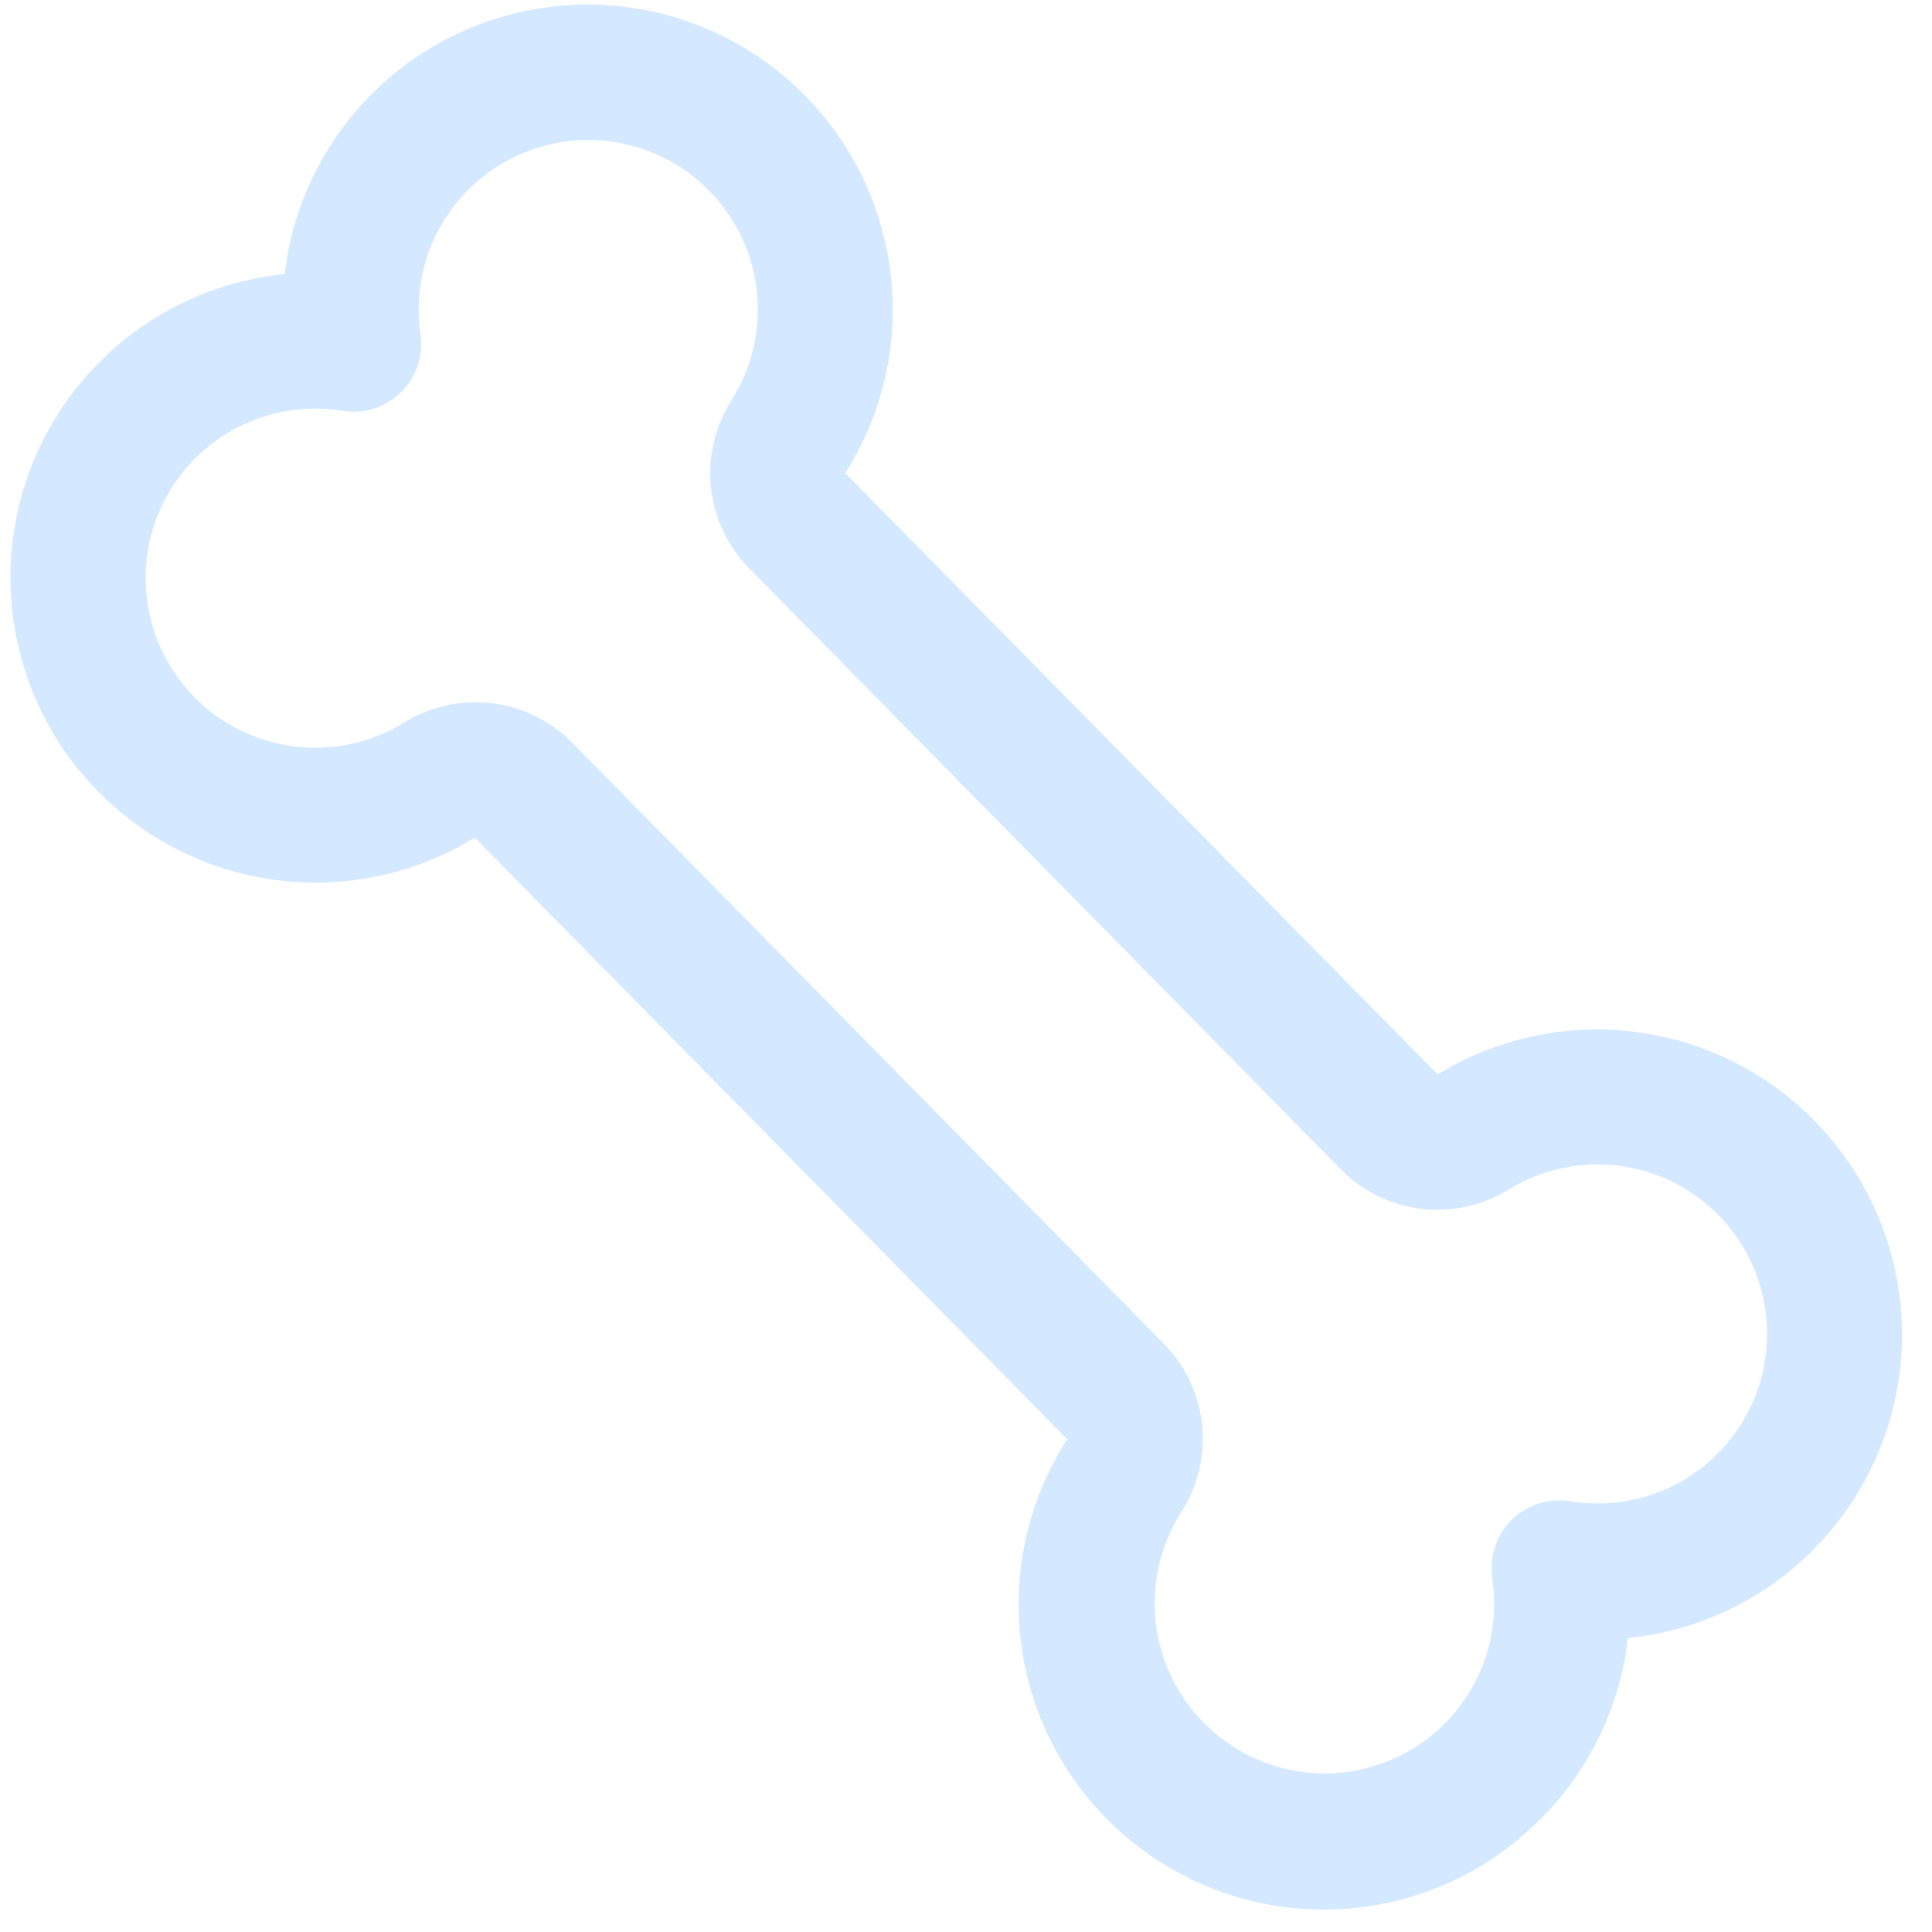 <svg width="59" height="59" viewBox="0 0 59 59" fill="none" xmlns="http://www.w3.org/2000/svg">
<path d="M57.57 37.794C58.014 39.115 58.156 40.52 57.984 41.903C57.812 43.286 57.33 44.614 56.575 45.786C55.82 46.958 54.811 47.945 53.623 48.674C52.434 49.403 51.096 49.854 49.709 49.995L49.684 49.998L49.681 50.024C49.411 52.42 48.214 54.616 46.346 56.142L46.335 56.152L46.335 56.162C44.63 57.568 42.48 58.321 40.27 58.284C38.055 58.247 35.926 57.419 34.268 55.95C32.61 54.482 31.531 52.47 31.226 50.276C30.921 48.082 31.41 45.852 32.605 43.987L32.61 43.979L32.611 43.931L32.602 43.921L14.531 25.57L14.523 25.56L14.48 25.559L14.473 25.564C13.283 26.29 11.944 26.739 10.556 26.877C9.169 27.015 7.769 26.84 6.459 26.363C5.149 25.886 3.962 25.119 2.989 24.121C2.015 23.123 1.278 21.92 0.834 20.598C0.389 19.277 0.248 17.872 0.42 16.489C0.592 15.105 1.073 13.779 1.828 12.607C2.583 11.435 3.593 10.448 4.782 9.719C5.97 8.99 7.308 8.539 8.694 8.397L8.719 8.394L8.722 8.369L8.797 7.853C9.007 6.655 9.451 5.507 10.105 4.477C10.852 3.301 11.855 2.307 13.039 1.571C14.223 0.834 15.557 0.374 16.944 0.224C18.33 0.073 19.732 0.237 21.046 0.702C22.36 1.168 23.553 1.923 24.536 2.912C25.518 3.901 26.265 5.099 26.721 6.416C27.178 7.733 27.332 9.137 27.172 10.522C27.012 11.907 26.543 13.238 25.798 14.417L25.793 14.424L25.793 14.472L25.802 14.481L43.872 32.823L43.879 32.831L43.889 32.832C43.899 32.833 43.909 32.834 43.919 32.832L43.919 32.835L43.931 32.828L44.384 32.568C45.456 31.994 46.633 31.636 47.847 31.515C49.234 31.377 50.635 31.553 51.945 32.03C53.255 32.507 54.441 33.273 55.415 34.27C56.388 35.268 57.125 36.473 57.57 37.794ZM53.78 42.215C54.018 41.41 54.058 40.559 53.897 39.735C53.736 38.911 53.377 38.138 52.852 37.482C52.328 36.826 51.652 36.307 50.883 35.969C50.115 35.631 49.276 35.484 48.438 35.54C47.6 35.596 46.788 35.854 46.071 36.292L46.07 36.292C45.28 36.784 44.346 36.994 43.421 36.886C42.496 36.779 41.634 36.36 40.978 35.699L22.898 17.333C22.244 16.668 21.835 15.799 21.74 14.87C21.645 13.941 21.869 13.007 22.376 12.223C22.822 11.512 23.09 10.704 23.157 9.868C23.224 9.032 23.087 8.192 22.759 7.42C22.432 6.648 21.922 5.966 21.275 5.433C20.627 4.9 19.861 4.53 19.04 4.357C18.219 4.184 17.369 4.212 16.561 4.438C15.753 4.665 15.011 5.082 14.4 5.656C13.788 6.23 13.324 6.943 13.047 7.735C12.771 8.527 12.69 9.374 12.811 10.204C12.826 10.308 12.834 10.414 12.834 10.519C12.832 10.813 12.766 11.104 12.641 11.371C12.516 11.637 12.334 11.874 12.108 12.064C11.883 12.254 11.619 12.393 11.335 12.471C11.122 12.529 10.901 12.552 10.681 12.54L10.462 12.516C9.633 12.381 8.784 12.449 7.987 12.713C7.19 12.977 6.468 13.43 5.884 14.033C5.299 14.637 4.87 15.372 4.631 16.177C4.393 16.982 4.353 17.834 4.514 18.658C4.676 19.482 5.034 20.255 5.559 20.911C6.084 21.567 6.759 22.085 7.528 22.424C8.296 22.762 9.136 22.909 9.974 22.853C10.812 22.797 11.623 22.539 12.34 22.101L12.341 22.101L12.644 21.929C13.366 21.558 14.185 21.408 14.996 21.502C15.923 21.61 16.786 22.03 17.443 22.693L35.523 41.058C36.178 41.724 36.586 42.594 36.681 43.523C36.776 44.452 36.552 45.386 36.045 46.17C35.38 47.215 35.109 48.462 35.281 49.689C35.452 50.91 36.051 52.029 36.97 52.85L36.969 52.851C37.768 53.57 38.77 54.024 39.837 54.151C40.904 54.278 41.984 54.072 42.929 53.561C43.874 53.051 44.638 52.26 45.117 51.298C45.595 50.336 45.763 49.25 45.6 48.188C45.553 47.87 45.582 47.546 45.684 47.241C45.785 46.937 45.958 46.661 46.187 46.435C46.416 46.21 46.695 46.042 47.001 45.945C47.307 45.848 47.632 45.824 47.949 45.876C48.778 46.011 49.627 45.944 50.425 45.68C51.222 45.416 51.943 44.963 52.528 44.359C53.112 43.756 53.541 43.02 53.78 42.215Z" fill="#D4E9FF" stroke="#D4E9FF" stroke-width="0.062"/>
</svg>
